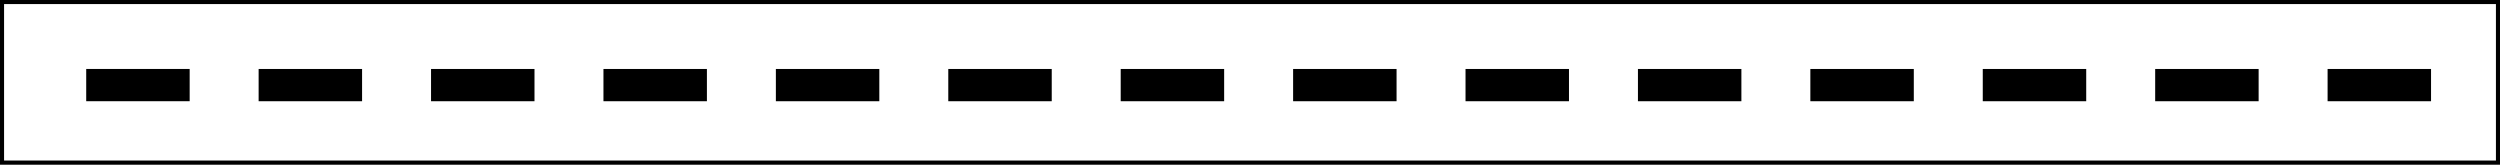 <?xml version="1.0" encoding="UTF-8" standalone="no"?>
<!-- Created with Inkscape (http://www.inkscape.org/) -->

<svg
   width="145mm"
   height="9.546mm"
   viewBox="0 0 145 9.546"
   version="1.1"
   id="svg5"
   inkscape:version="1.1 (c68e22c387, 2021-05-23)"
   sodipodi:docname="condensator_minus.svg"
   xmlns:inkscape="http://www.inkscape.org/namespaces/inkscape"
   xmlns:sodipodi="http://sodipodi.sourceforge.net/DTD/sodipodi-0.dtd"
   xmlns="http://www.w3.org/2000/svg"
   xmlns:svg="http://www.w3.org/2000/svg">
  <rect x="0" y="0" width="145" height="9.546" fill="#808080" stroke="none"/>
  <sodipodi:namedview
     id="namedview7"
     pagecolor="#ffffff"
     bordercolor="#666666"
     borderopacity="1.0"
     inkscape:pageshadow="2"
     inkscape:pageopacity="0.0"
     inkscape:pagecheckerboard="0"
     inkscape:document-units="mm"
     showgrid="false"
     fit-margin-top="0"
     fit-margin-left="0"
     fit-margin-right="0"
     fit-margin-bottom="0"
     inkscape:zoom="1.4823793"
     inkscape:cx="271.86024"
     inkscape:cy="122.4383"
     inkscape:window-width="1920"
     inkscape:window-height="1017"
     inkscape:window-x="-8"
     inkscape:window-y="-8"
     inkscape:window-maximized="1"
     inkscape:current-layer="layer1" />
  <defs
     id="defs2" />
  <g
     inkscape:label="Слой 1"
     inkscape:groupmode="layer"
     id="layer1"
     transform="translate(-30,-0.225)">
    <rect
       style="fill:#ffffff;stroke:#000000;stroke-width:0.236;stroke-opacity:1"
       id="rect846"
       width="144.764"
       height="9.31"
       x="30.118"
       y="0.343" />
    <rect
       style="fill:#000000;fill-opacity:1;stroke:#000000;stroke-width:0.261;stroke-opacity:1"
       id="rect1477"
       width="5.739"
       height="1.61"
       x="35.131"
       y="4.355" />
    <rect
       style="fill:#000000;fill-opacity:1;stroke:#000000;stroke-width:0.261;stroke-opacity:1"
       id="rect1477-2"
       width="5.739"
       height="1.61"
       x="45.131"
       y="4.356" />
    <rect
       style="fill:#000000;fill-opacity:1;stroke:#000000;stroke-width:0.261;stroke-opacity:1"
       id="rect1477-8"
       width="5.739"
       height="1.61"
       x="55.131"
       y="4.356" />
    <rect
       style="fill:#000000;fill-opacity:1;stroke:#000000;stroke-width:0.261;stroke-opacity:1"
       id="rect1477-9"
       width="5.739"
       height="1.61"
       x="65.131"
       y="4.356" />
    <rect
       style="fill:#000000;fill-opacity:1;stroke:#000000;stroke-width:0.261;stroke-opacity:1"
       id="rect1477-6"
       width="5.739"
       height="1.61"
       x="75.131"
       y="4.356" />
    <rect
       style="fill:#000000;fill-opacity:1;stroke:#000000;stroke-width:0.261;stroke-opacity:1"
       id="rect1477-5"
       width="5.739"
       height="1.61"
       x="85.131"
       y="4.356" />
    <rect
       style="fill:#000000;fill-opacity:1;stroke:#000000;stroke-width:0.261;stroke-opacity:1"
       id="rect1477-25"
       width="5.739"
       height="1.61"
       x="95.131"
       y="4.356" />
    <rect
       style="fill:#000000;fill-opacity:1;stroke:#000000;stroke-width:0.261;stroke-opacity:1"
       id="rect1477-3"
       width="5.739"
       height="1.61"
       x="105.131"
       y="4.356" />
    <rect
       style="fill:#000000;fill-opacity:1;stroke:#000000;stroke-width:0.261;stroke-opacity:1"
       id="rect1477-94"
       width="5.739"
       height="1.61"
       x="115.131"
       y="4.356" />
    <rect
       style="fill:#000000;fill-opacity:1;stroke:#000000;stroke-width:0.261;stroke-opacity:1"
       id="rect1477-36"
       width="5.739"
       height="1.61"
       x="135.131"
       y="4.356" />
    <rect
       style="fill:#000000;fill-opacity:1;stroke:#000000;stroke-width:0.261;stroke-opacity:1"
       id="rect1477-7"
       width="5.739"
       height="1.61"
       x="155.131"
       y="4.356" />
    <rect
       style="fill:#000000;fill-opacity:1;stroke:#000000;stroke-width:0.261;stroke-opacity:1"
       id="rect1477-85"
       width="5.739"
       height="1.61"
       x="145.131"
       y="4.356" />
    <rect
       style="fill:#000000;fill-opacity:1;stroke:#000000;stroke-width:0.261;stroke-opacity:1"
       id="rect1477-61"
       width="5.739"
       height="1.61"
       x="125.131"
       y="4.356" />
    <rect
       style="fill:#000000;fill-opacity:1;stroke:#000000;stroke-width:0.261;stroke-opacity:1"
       id="rect1477-20"
       width="5.739"
       height="1.61"
       x="165.131"
       y="4.356" />
  </g>
</svg>
